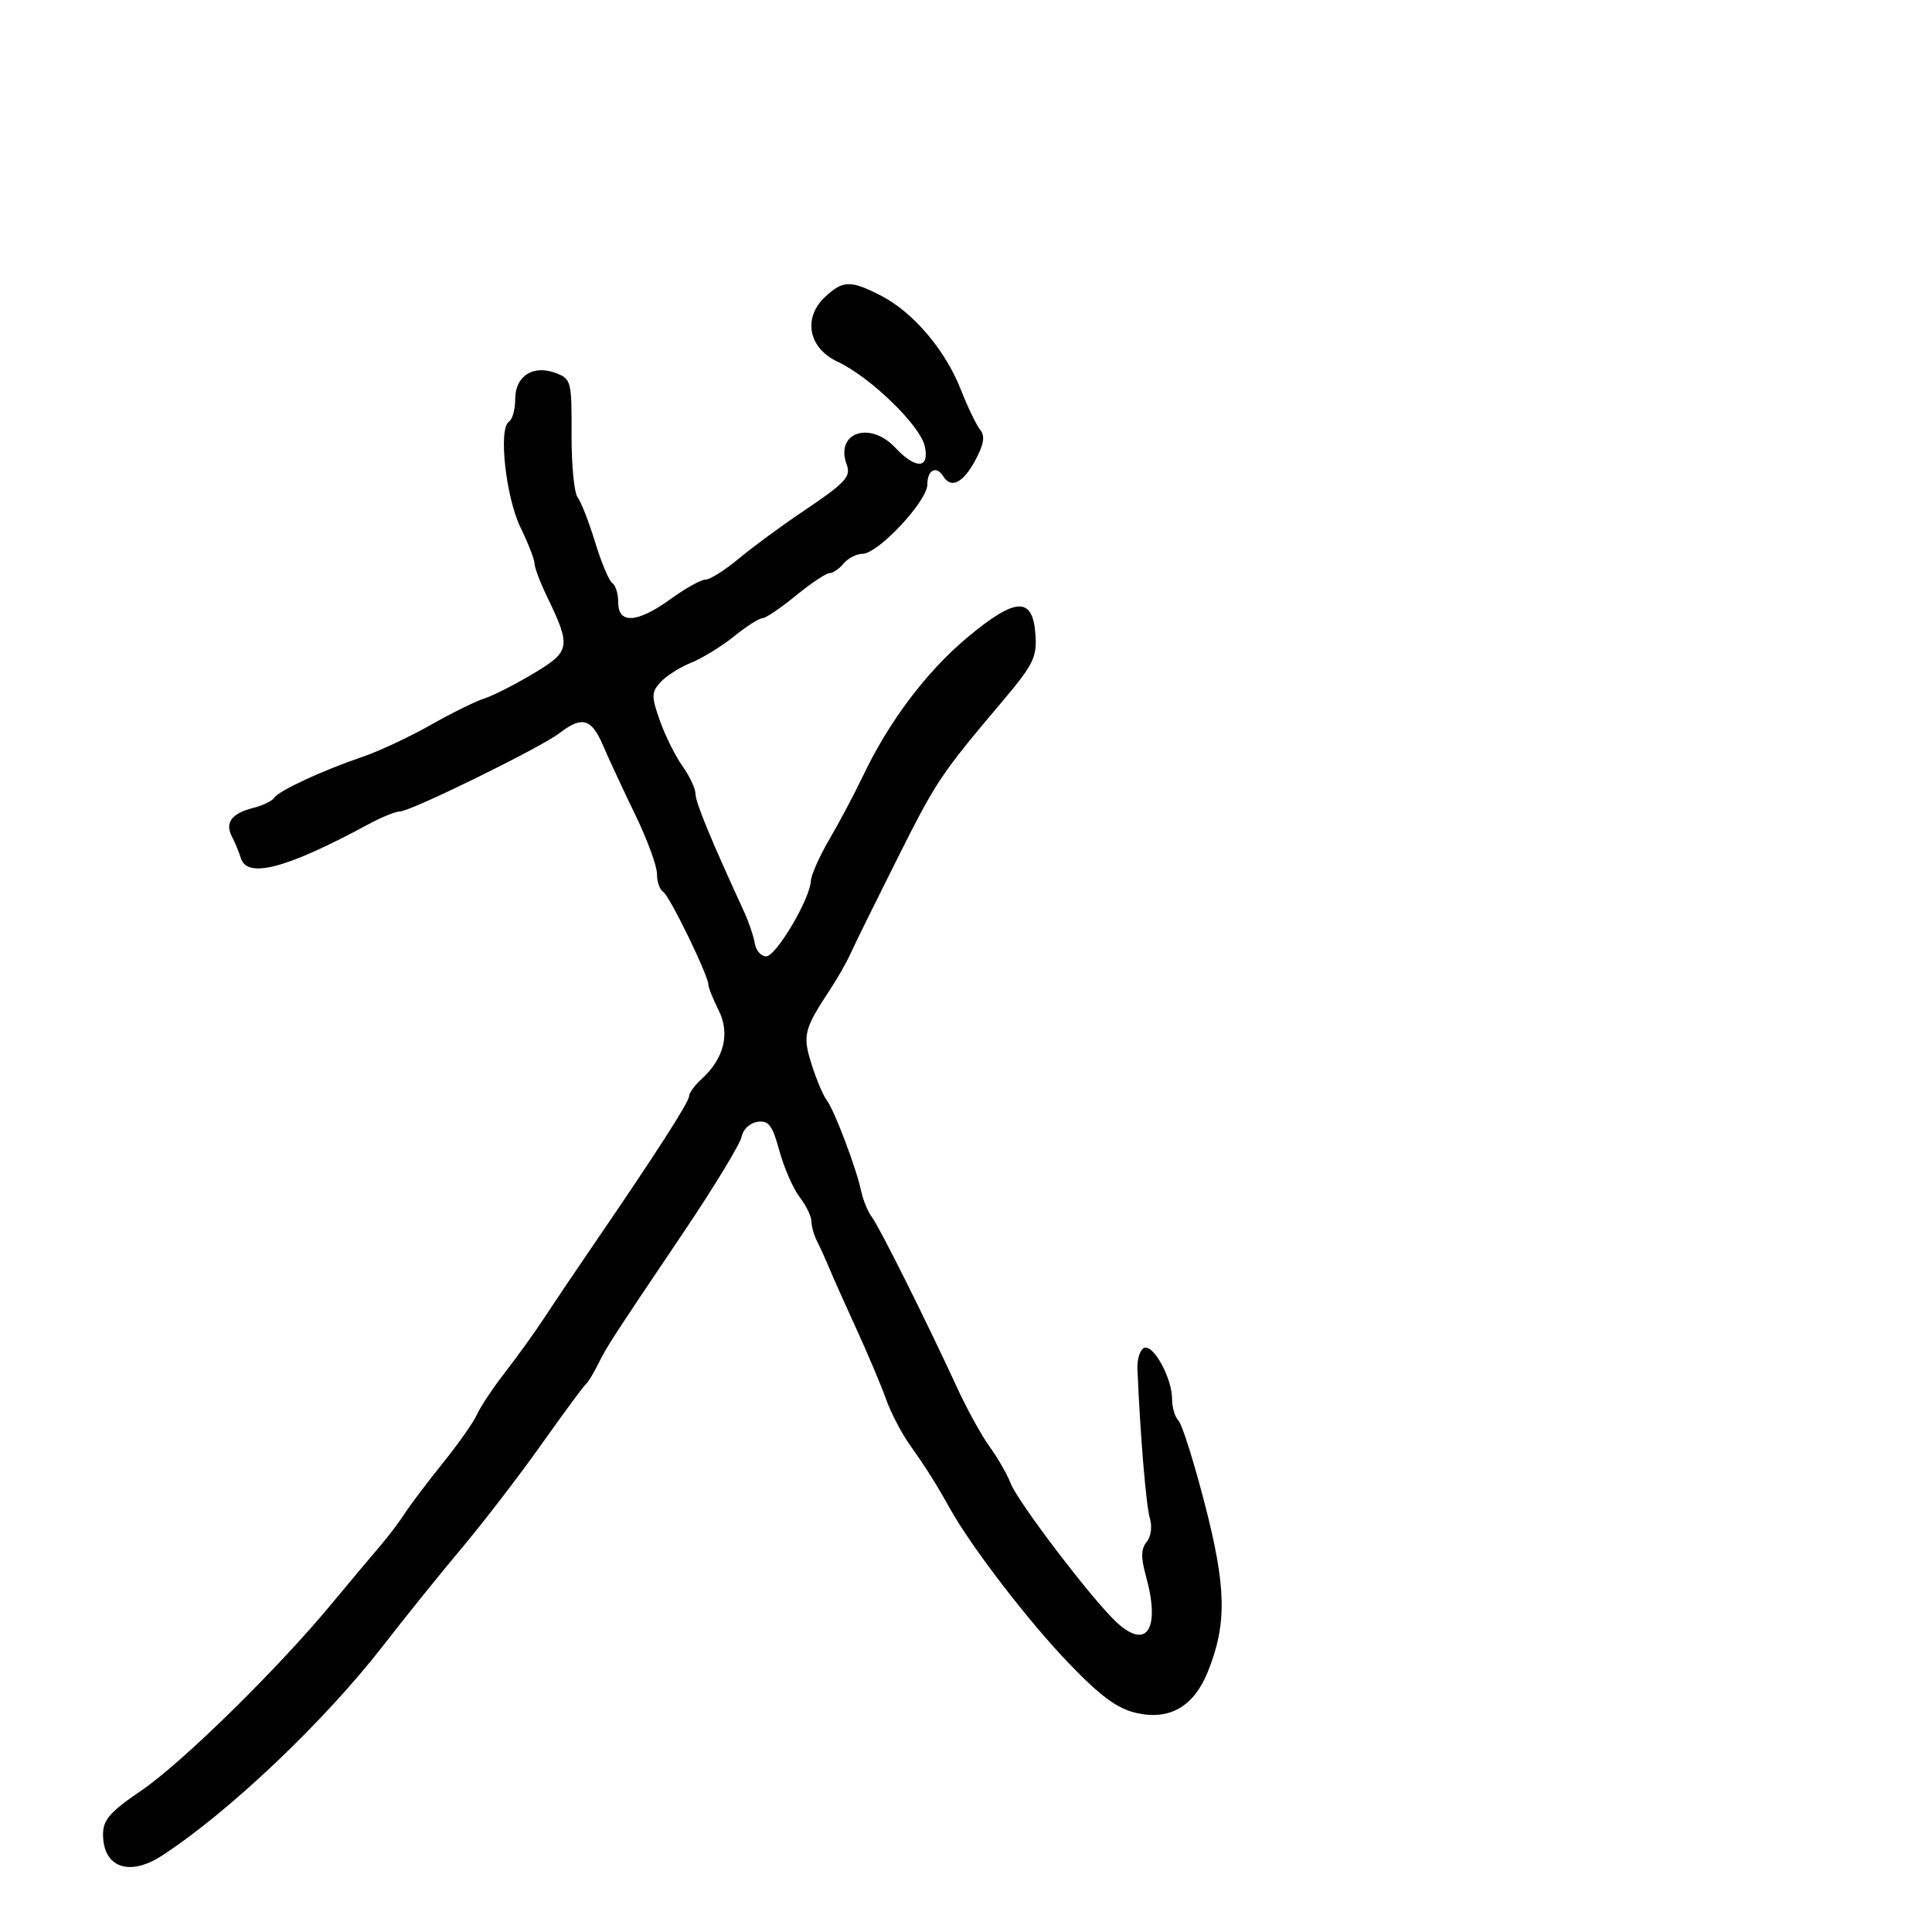 <svg xmlns="http://www.w3.org/2000/svg" width="300" height="300" viewBox="0 0 300 300" version="1.1">
	<path d="M 128.132 46.092 C 124.623 49.361, 125.520 54.038, 130.067 56.170 C 135.132 58.546, 142.838 66.003, 143.585 69.250 C 144.406 72.822, 142.232 72.940, 139 69.500 C 135.060 65.306, 129.651 67.179, 131.467 72.109 C 132.178 74.041, 131.347 74.930, 124.553 79.500 C 121.283 81.700, 116.853 84.963, 114.709 86.750 C 112.565 88.537, 110.246 90, 109.555 90 C 108.865 90, 106.436 91.350, 104.159 93 C 98.981 96.751, 96 96.955, 96 93.559 C 96 92.216, 95.592 90.866, 95.092 90.557 C 94.593 90.249, 93.395 87.410, 92.428 84.248 C 91.462 81.087, 90.231 77.926, 89.692 77.224 C 89.152 76.522, 88.729 72.105, 88.751 67.409 C 88.788 59.242, 88.683 58.830, 86.329 57.935 C 82.788 56.589, 80 58.368, 80 61.976 C 80 63.574, 79.561 65.153, 79.024 65.485 C 77.361 66.513, 78.542 77.230, 80.837 81.938 C 82.026 84.379, 83 86.882, 83 87.500 C 83 88.118, 83.871 90.427, 84.935 92.630 C 88.721 100.465, 88.596 101.152, 82.756 104.627 C 79.865 106.347, 76.464 108.073, 75.197 108.461 C 73.931 108.850, 70.189 110.697, 66.882 112.567 C 63.576 114.436, 58.824 116.660, 56.322 117.509 C 50.114 119.617, 43.238 122.805, 42.570 123.887 C 42.267 124.377, 40.782 125.089, 39.269 125.469 C 35.965 126.298, 34.891 127.765, 36.019 129.911 C 36.478 130.785, 37.098 132.287, 37.396 133.250 C 38.395 136.479, 44.493 134.862, 57.198 127.998 C 59.232 126.899, 61.440 126, 62.104 126 C 63.767 126, 83.945 116.093, 86.885 113.833 C 90.383 111.144, 91.844 111.559, 93.638 115.750 C 94.521 117.813, 96.770 122.650, 98.637 126.500 C 100.503 130.350, 102.023 134.486, 102.015 135.691 C 102.007 136.896, 102.441 138.155, 102.981 138.488 C 103.975 139.103, 110 151.487, 110 152.916 C 110 153.343, 110.720 155.136, 111.600 156.899 C 113.403 160.514, 112.424 164.401, 108.909 167.583 C 107.859 168.533, 107 169.715, 107 170.210 C 107 171.116, 101.859 179.116, 92.355 193 C 89.532 197.125, 86.045 202.300, 84.606 204.500 C 83.167 206.700, 80.419 210.525, 78.499 213 C 76.579 215.475, 74.590 218.454, 74.078 219.620 C 73.567 220.786, 71.197 224.161, 68.813 227.120 C 66.428 230.079, 63.750 233.625, 62.860 235 C 61.971 236.375, 60.176 238.736, 58.871 240.247 C 57.567 241.758, 54.250 245.712, 51.500 249.033 C 43.118 259.156, 28.218 273.778, 21.941 278.040 C 17.093 281.332, 16 282.583, 16 284.837 C 16 289.960, 20.042 291.444, 25.092 288.177 C 35.449 281.476, 50.448 267.234, 59.570 255.440 C 62.832 251.223, 68.286 244.455, 71.692 240.400 C 75.097 236.344, 80.676 229.083, 84.090 224.263 C 87.503 219.443, 90.576 215.275, 90.918 215 C 91.261 214.725, 92.099 213.375, 92.781 212 C 94.244 209.050, 94.870 208.083, 106.148 191.339 C 110.905 184.278, 114.959 177.600, 115.158 176.500 C 115.360 175.387, 116.450 174.367, 117.616 174.199 C 119.353 173.950, 119.936 174.720, 121.025 178.699 C 121.748 181.340, 123.163 184.573, 124.170 185.885 C 125.176 187.197, 126 188.890, 126 189.648 C 126 190.407, 126.397 191.809, 126.883 192.764 C 127.369 193.719, 128.233 195.625, 128.803 197 C 129.373 198.375, 131.282 202.650, 133.045 206.500 C 134.808 210.350, 136.851 215.195, 137.586 217.266 C 138.321 219.337, 139.954 222.487, 141.214 224.266 C 143.819 227.943, 145.300 230.292, 147.538 234.298 C 150.885 240.289, 159.745 251.813, 165.995 258.304 C 170.935 263.435, 173.511 265.326, 176.471 265.993 C 181.646 267.161, 185.386 264.989, 187.566 259.552 C 190.537 252.140, 190.433 246.504, 187.083 233.546 C 185.383 226.972, 183.544 221.144, 182.996 220.596 C 182.448 220.048, 182 218.543, 182 217.250 C 182 214.040, 179.154 208.779, 177.691 209.284 C 177.036 209.510, 176.555 211.001, 176.621 212.598 C 177.049 222.816, 177.967 233.830, 178.551 235.755 C 178.941 237.039, 178.726 238.625, 178.052 239.437 C 177.176 240.493, 177.144 241.856, 177.929 244.682 C 180.229 252.966, 178.102 256.305, 173.346 251.877 C 169.585 248.374, 158.027 233.202, 156.938 230.337 C 156.421 228.977, 154.960 226.432, 153.692 224.682 C 152.424 222.932, 150.146 218.800, 148.629 215.500 C 143.968 205.362, 136.586 190.581, 135.393 189 C 134.770 188.175, 134.024 186.375, 133.734 185 C 132.979 181.418, 129.573 172.415, 128.376 170.838 C 127.817 170.102, 126.757 167.587, 126.020 165.249 C 124.593 160.726, 124.818 159.840, 129 153.500 C 130.088 151.850, 131.486 149.375, 132.105 148 C 132.725 146.625, 135.940 140.100, 139.250 133.500 C 145.397 121.243, 146.039 120.280, 155.570 109 C 160.476 103.194, 161.032 102.073, 160.781 98.500 C 160.366 92.594, 157.713 92.715, 150.214 98.980 C 143.861 104.289, 138.034 112.021, 133.996 120.500 C 132.686 123.250, 130.351 127.657, 128.807 130.294 C 127.263 132.931, 125.959 135.856, 125.909 136.794 C 125.758 139.645, 120.508 148.500, 118.969 148.500 C 118.176 148.500, 117.383 147.600, 117.207 146.500 C 117.030 145.400, 116.265 143.150, 115.506 141.500 C 110.373 130.335, 108 124.579, 108 123.292 C 108 122.476, 107.091 120.532, 105.979 118.970 C 104.867 117.409, 103.287 114.231, 102.467 111.908 C 101.128 108.113, 101.138 107.505, 102.561 105.933 C 103.432 104.970, 105.575 103.607, 107.322 102.904 C 109.070 102.201, 112.065 100.360, 113.978 98.813 C 115.891 97.266, 117.869 96, 118.375 96 C 118.880 96, 121.216 94.425, 123.565 92.500 C 125.915 90.575, 128.268 89, 128.796 89 C 129.323 89, 130.315 88.325, 131 87.500 C 131.685 86.675, 132.996 86, 133.914 86 C 136.353 86, 144 77.821, 144 75.212 C 144 72.927, 145.413 72.242, 146.500 74 C 147.685 75.918, 149.559 74.975, 151.416 71.526 C 152.769 69.013, 152.994 67.697, 152.227 66.773 C 151.643 66.070, 150.271 63.225, 149.178 60.451 C 146.759 54.315, 141.776 48.464, 136.790 45.904 C 132.084 43.489, 130.898 43.515, 128.132 46.092" stroke="none" fill="black" fill-rule="evenodd"/>
</svg>